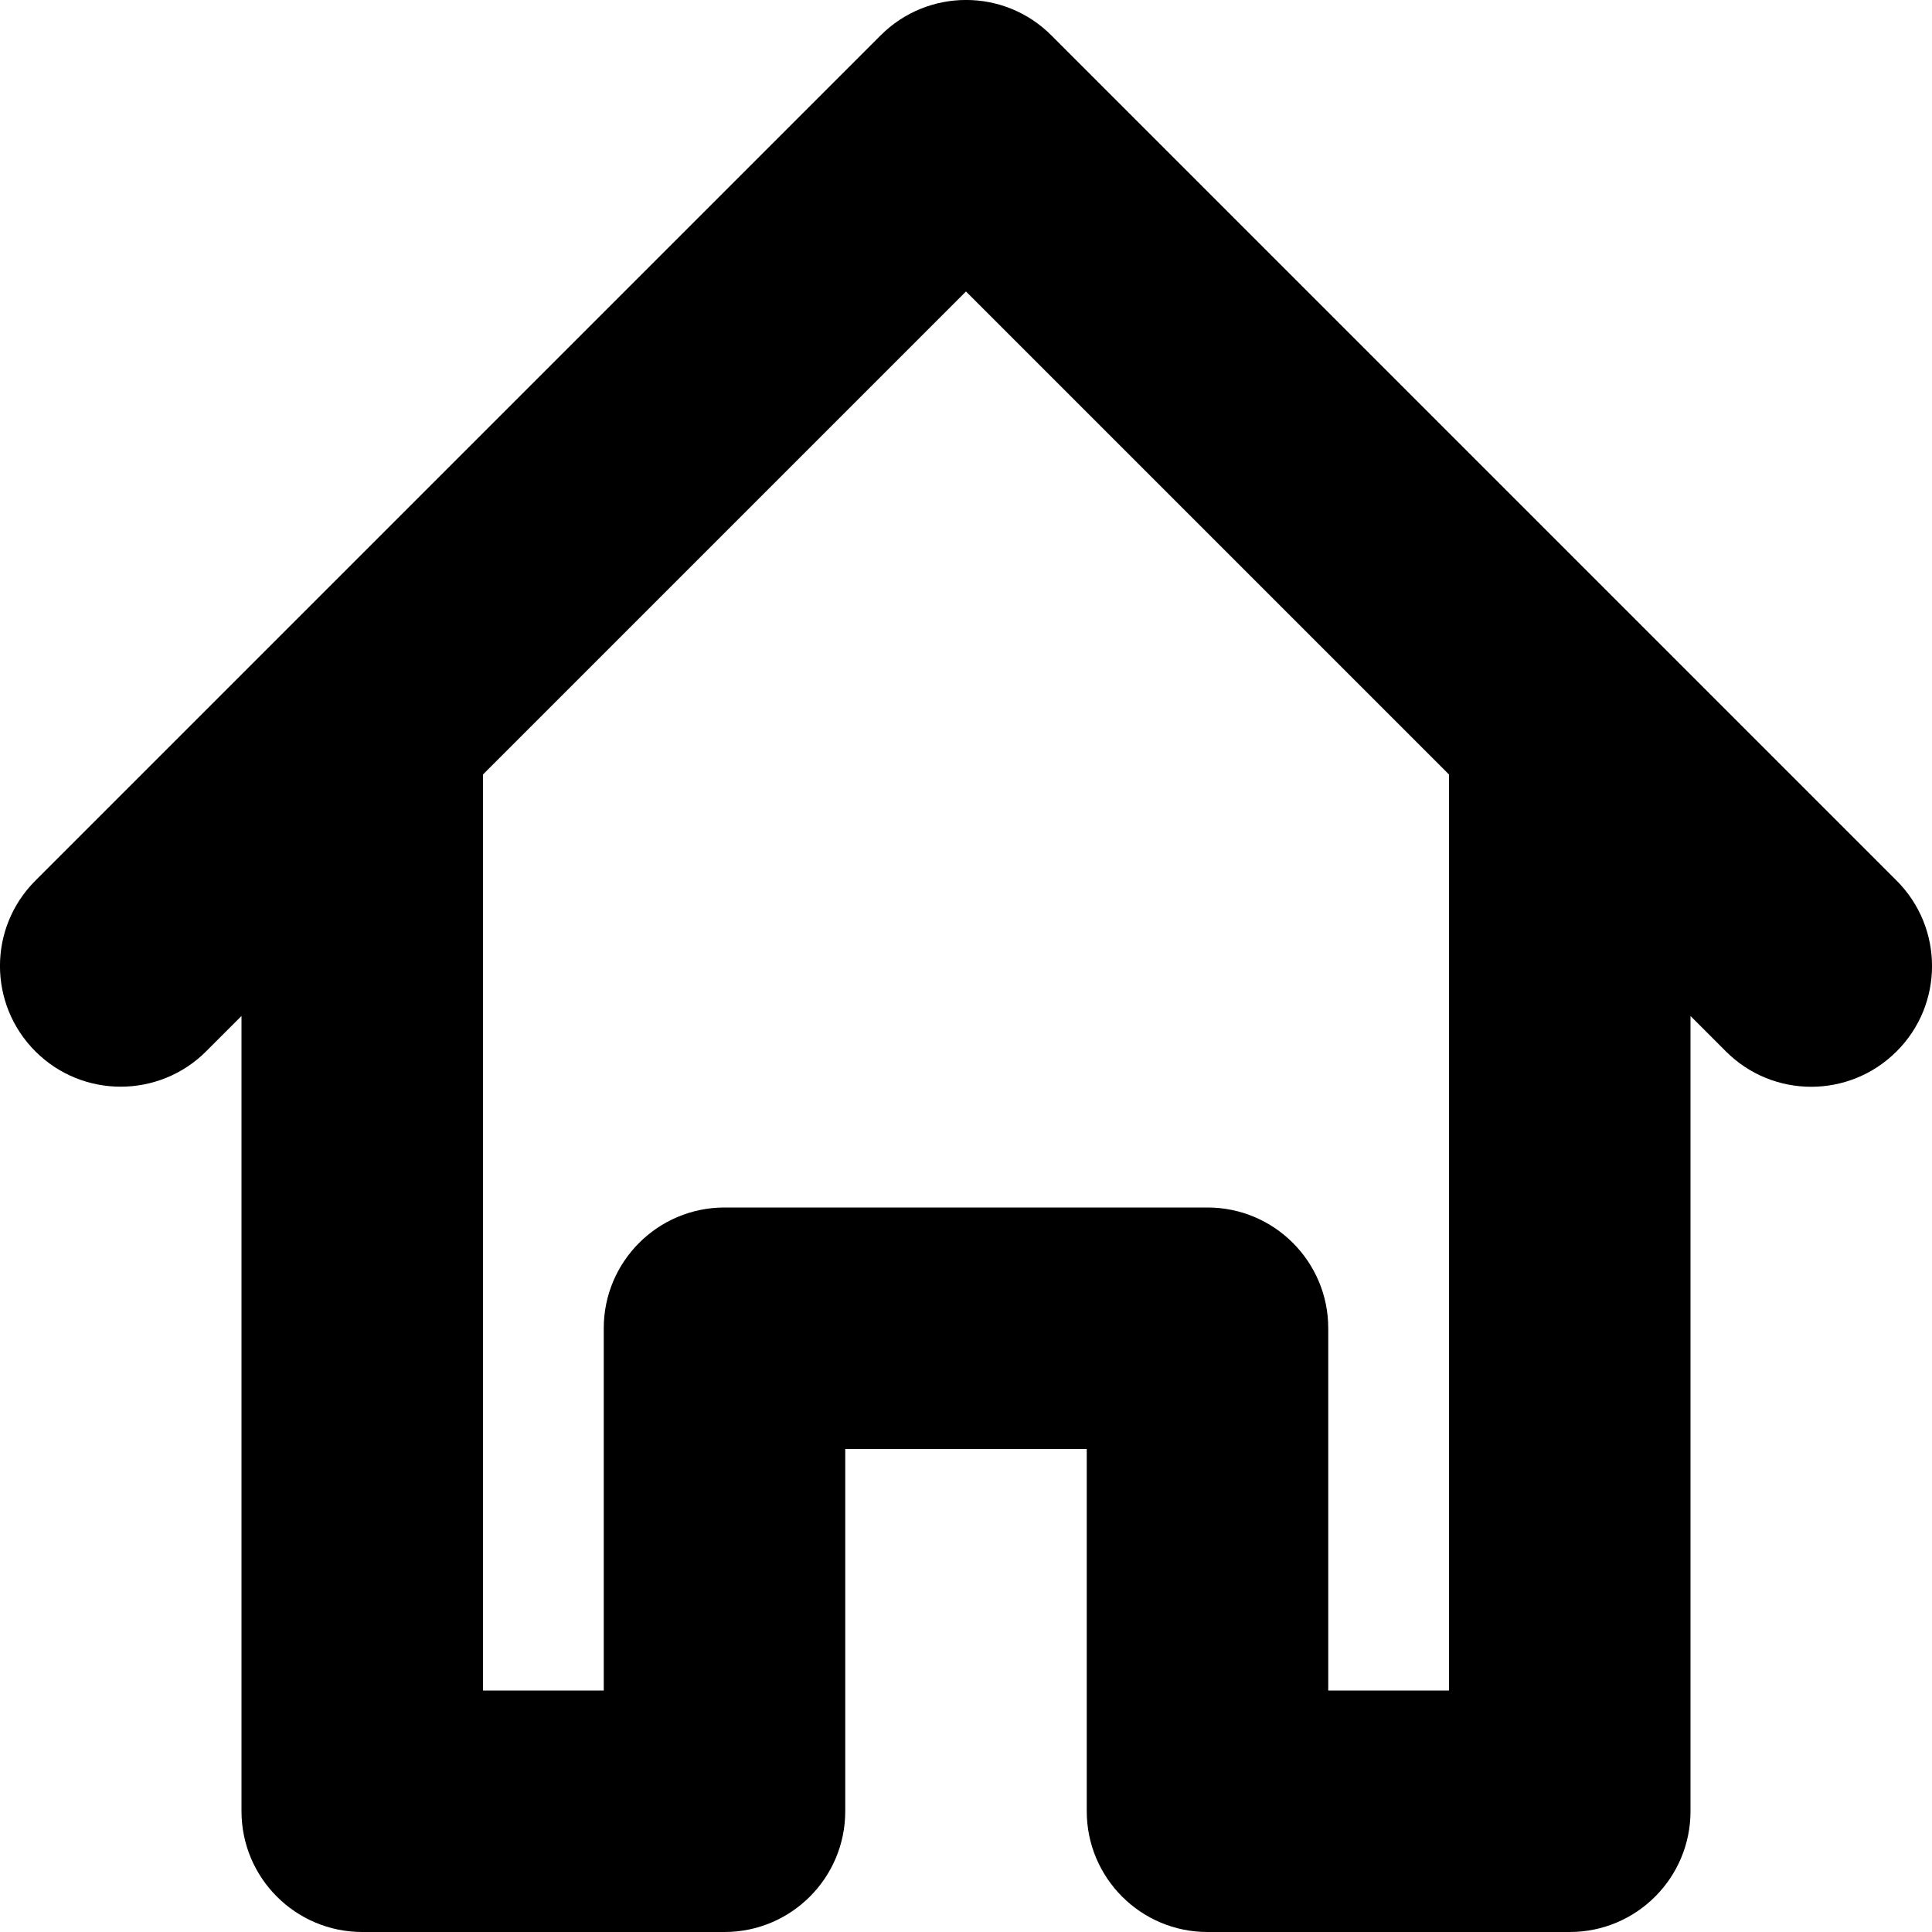 <svg xmlns="http://www.w3.org/2000/svg" width="16" height="16">
    <path fill-rule="nonzero" d="M12 6.414l-4-4-4 4V14h1v-3c0-.552.448-1 1-1h4c.552 0 1 .448 1 1v3h1V6.414zm2 2V15c0 .552-.448 1-1 1h-3c-.552 0-1-.448-1-1v-3H7v3c0 .552-.448 1-1 1H3c-.552 0-1-.448-1-1V8.414l-.293.293c-.391.39-1.024.39-1.414 0-.391-.391-.391-1.024 0-1.414l7-7c.391-.391 1.024-.391 1.414 0l7 7c.391.391.391 1.024 0 1.414-.391.391-1.024.391-1.414 0L14 8.414z"/>
</svg>